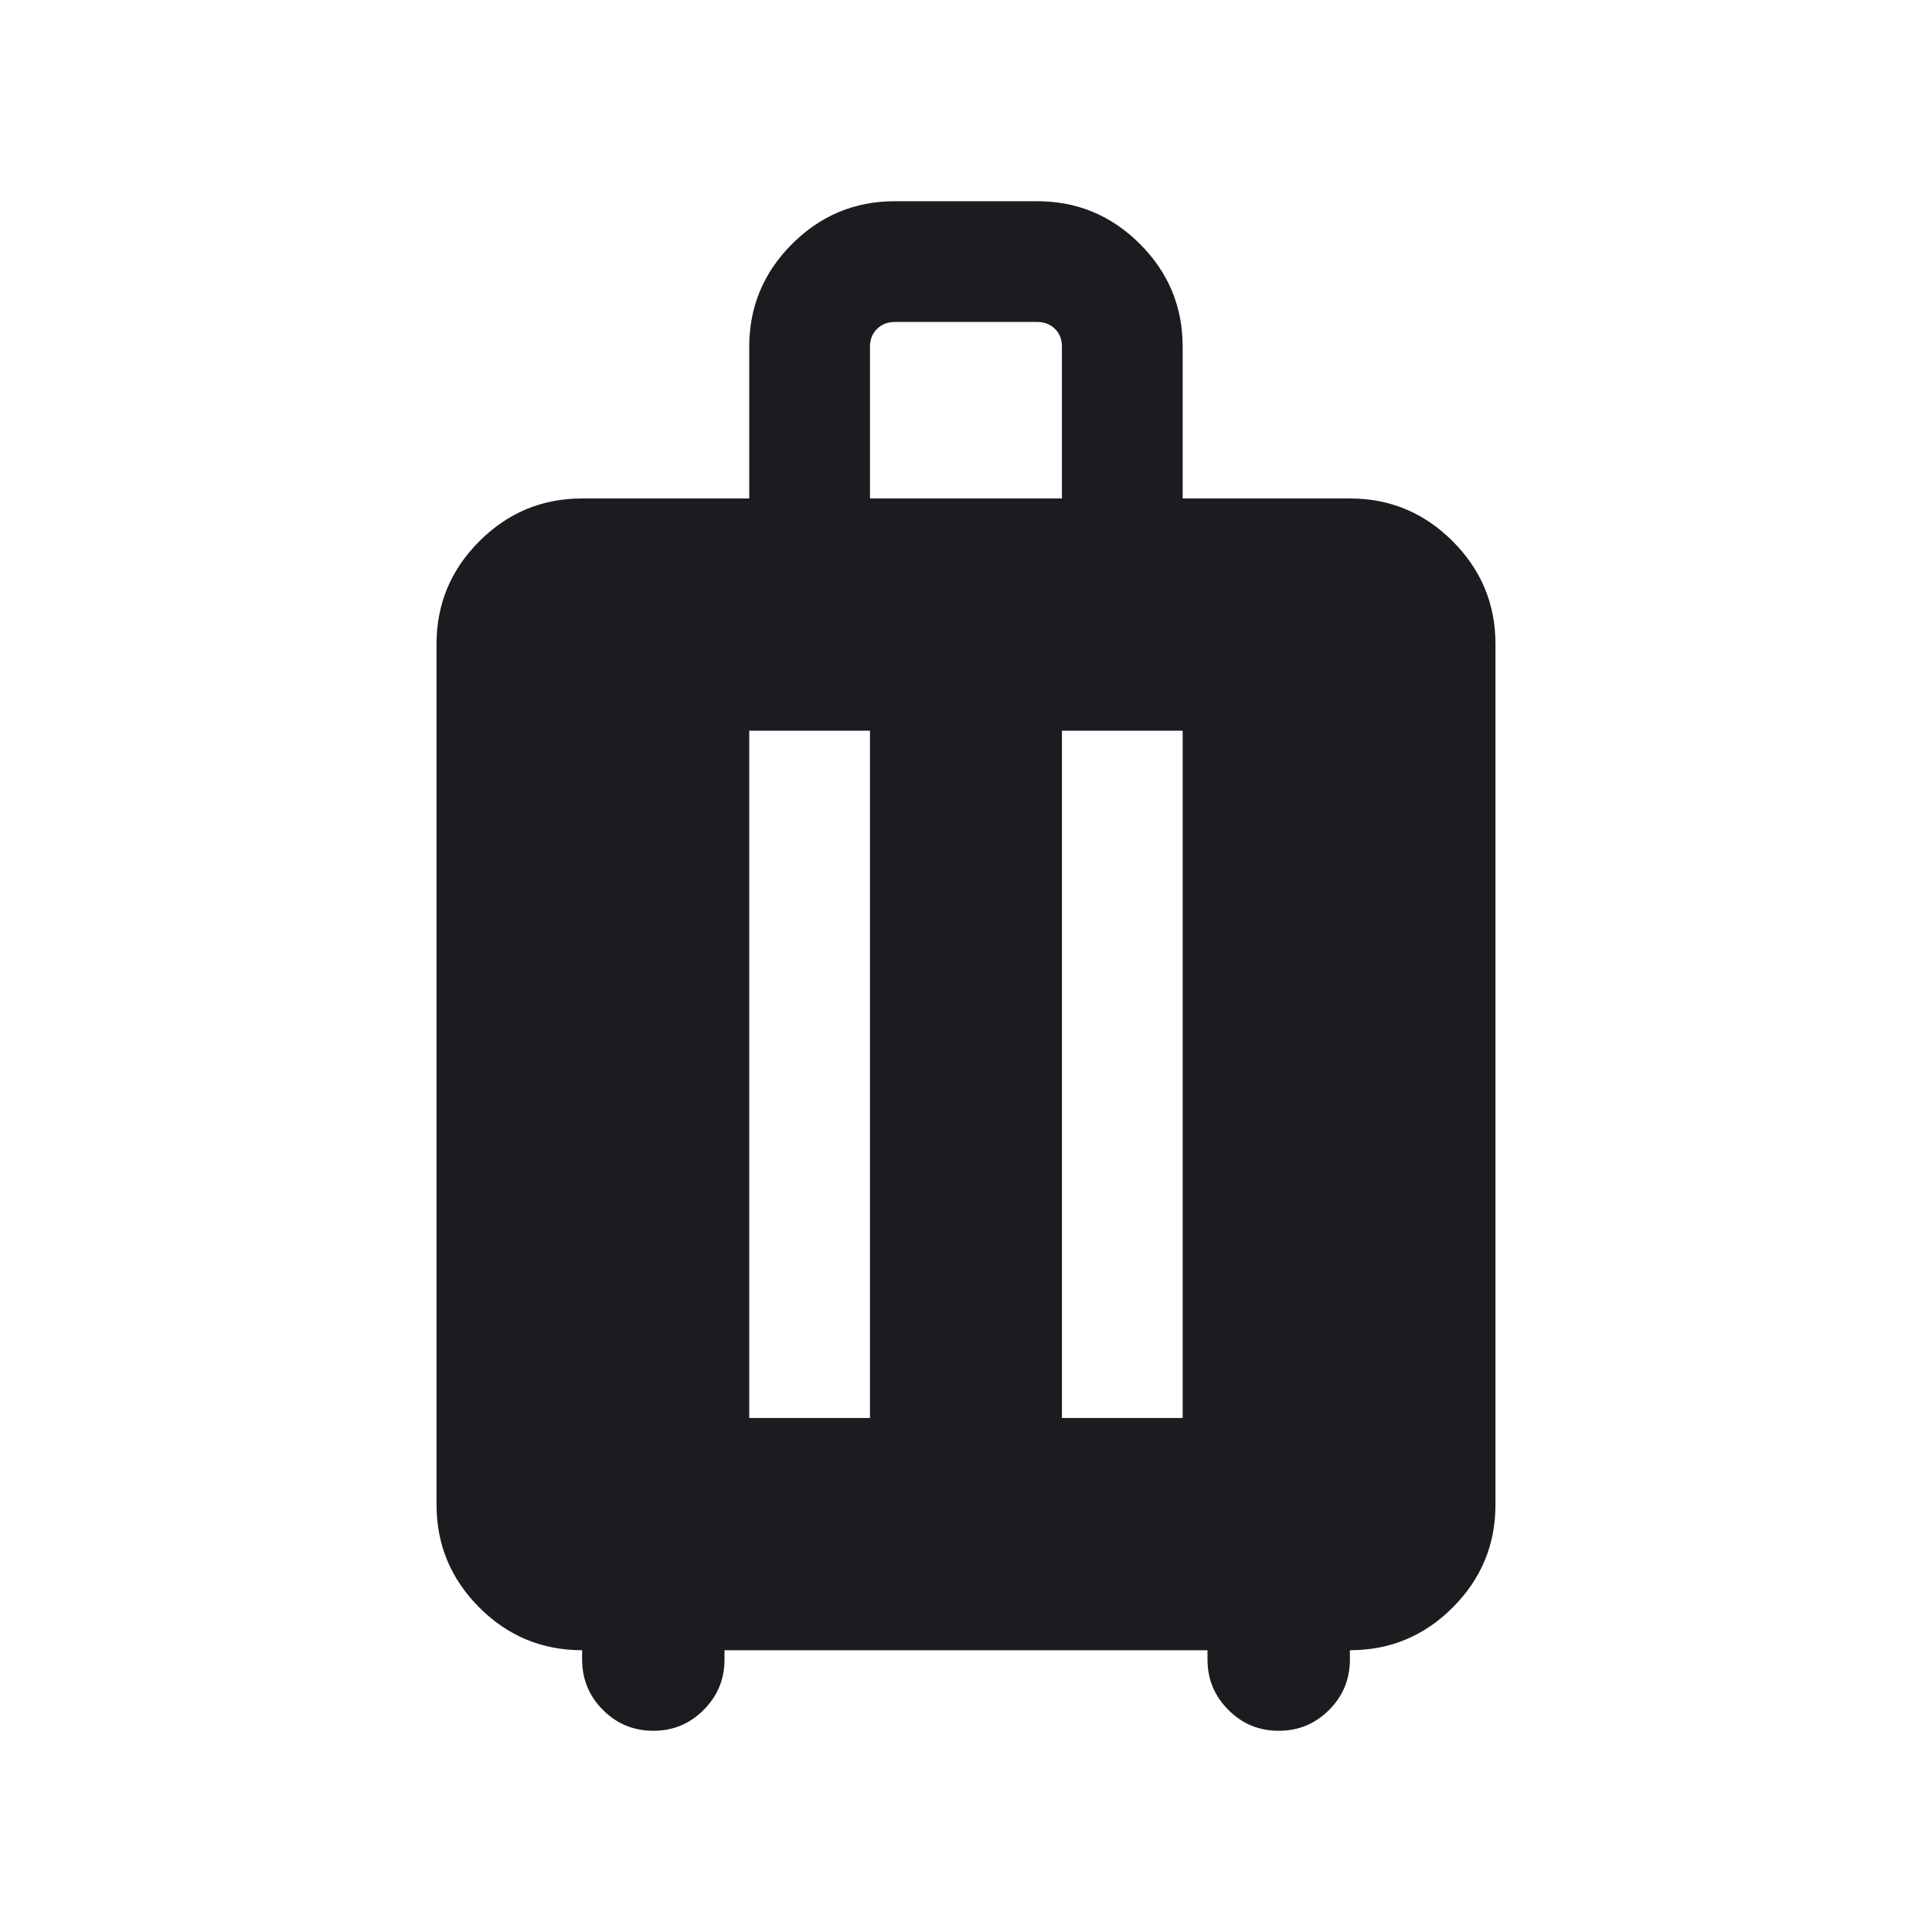 <svg width="20" height="20" viewBox="0 0 20 20" fill="none" xmlns="http://www.w3.org/2000/svg">
<mask id="mask0_2802_18351" style="mask-type:alpha" maskUnits="userSpaceOnUse" x="0" y="0" width="20" height="20">
<rect width="20" height="20" fill="#D9D9D9"/>
</mask>
<g mask="url(#mask0_2802_18351)">
<path d="M6.026 17.083C5.611 17.083 5.257 16.936 4.962 16.641C4.667 16.346 4.519 15.991 4.519 15.577V6.667C4.519 6.252 4.667 5.898 4.962 5.603C5.257 5.308 5.611 5.16 6.026 5.16H7.756V3.59C7.756 3.175 7.904 2.821 8.199 2.526C8.494 2.231 8.849 2.083 9.263 2.083H10.737C11.151 2.083 11.506 2.231 11.801 2.526C12.096 2.821 12.243 3.175 12.243 3.59V5.16H13.974C14.389 5.16 14.743 5.308 15.038 5.603C15.333 5.898 15.481 6.252 15.481 6.667V15.577C15.481 15.991 15.333 16.346 15.038 16.641C14.743 16.936 14.389 17.083 13.974 17.083V17.179C13.974 17.384 13.902 17.557 13.759 17.701C13.615 17.845 13.441 17.917 13.237 17.917C13.033 17.917 12.859 17.845 12.716 17.701C12.572 17.557 12.5 17.384 12.5 17.179V17.083H7.5V17.179C7.5 17.384 7.428 17.557 7.284 17.701C7.141 17.845 6.967 17.917 6.763 17.917C6.559 17.917 6.385 17.845 6.241 17.701C6.098 17.557 6.026 17.384 6.026 17.179V17.083ZM7.756 14.679H9.006V7.564H7.756V14.679ZM10.993 14.679H12.243V7.564H10.993V14.679ZM9.006 5.16H10.993V3.59C10.993 3.515 10.97 3.453 10.921 3.405C10.873 3.357 10.812 3.333 10.737 3.333H9.263C9.188 3.333 9.127 3.357 9.079 3.405C9.03 3.453 9.006 3.515 9.006 3.59V5.16Z" fill="#1C1B1F"/>
</g>
</svg>
